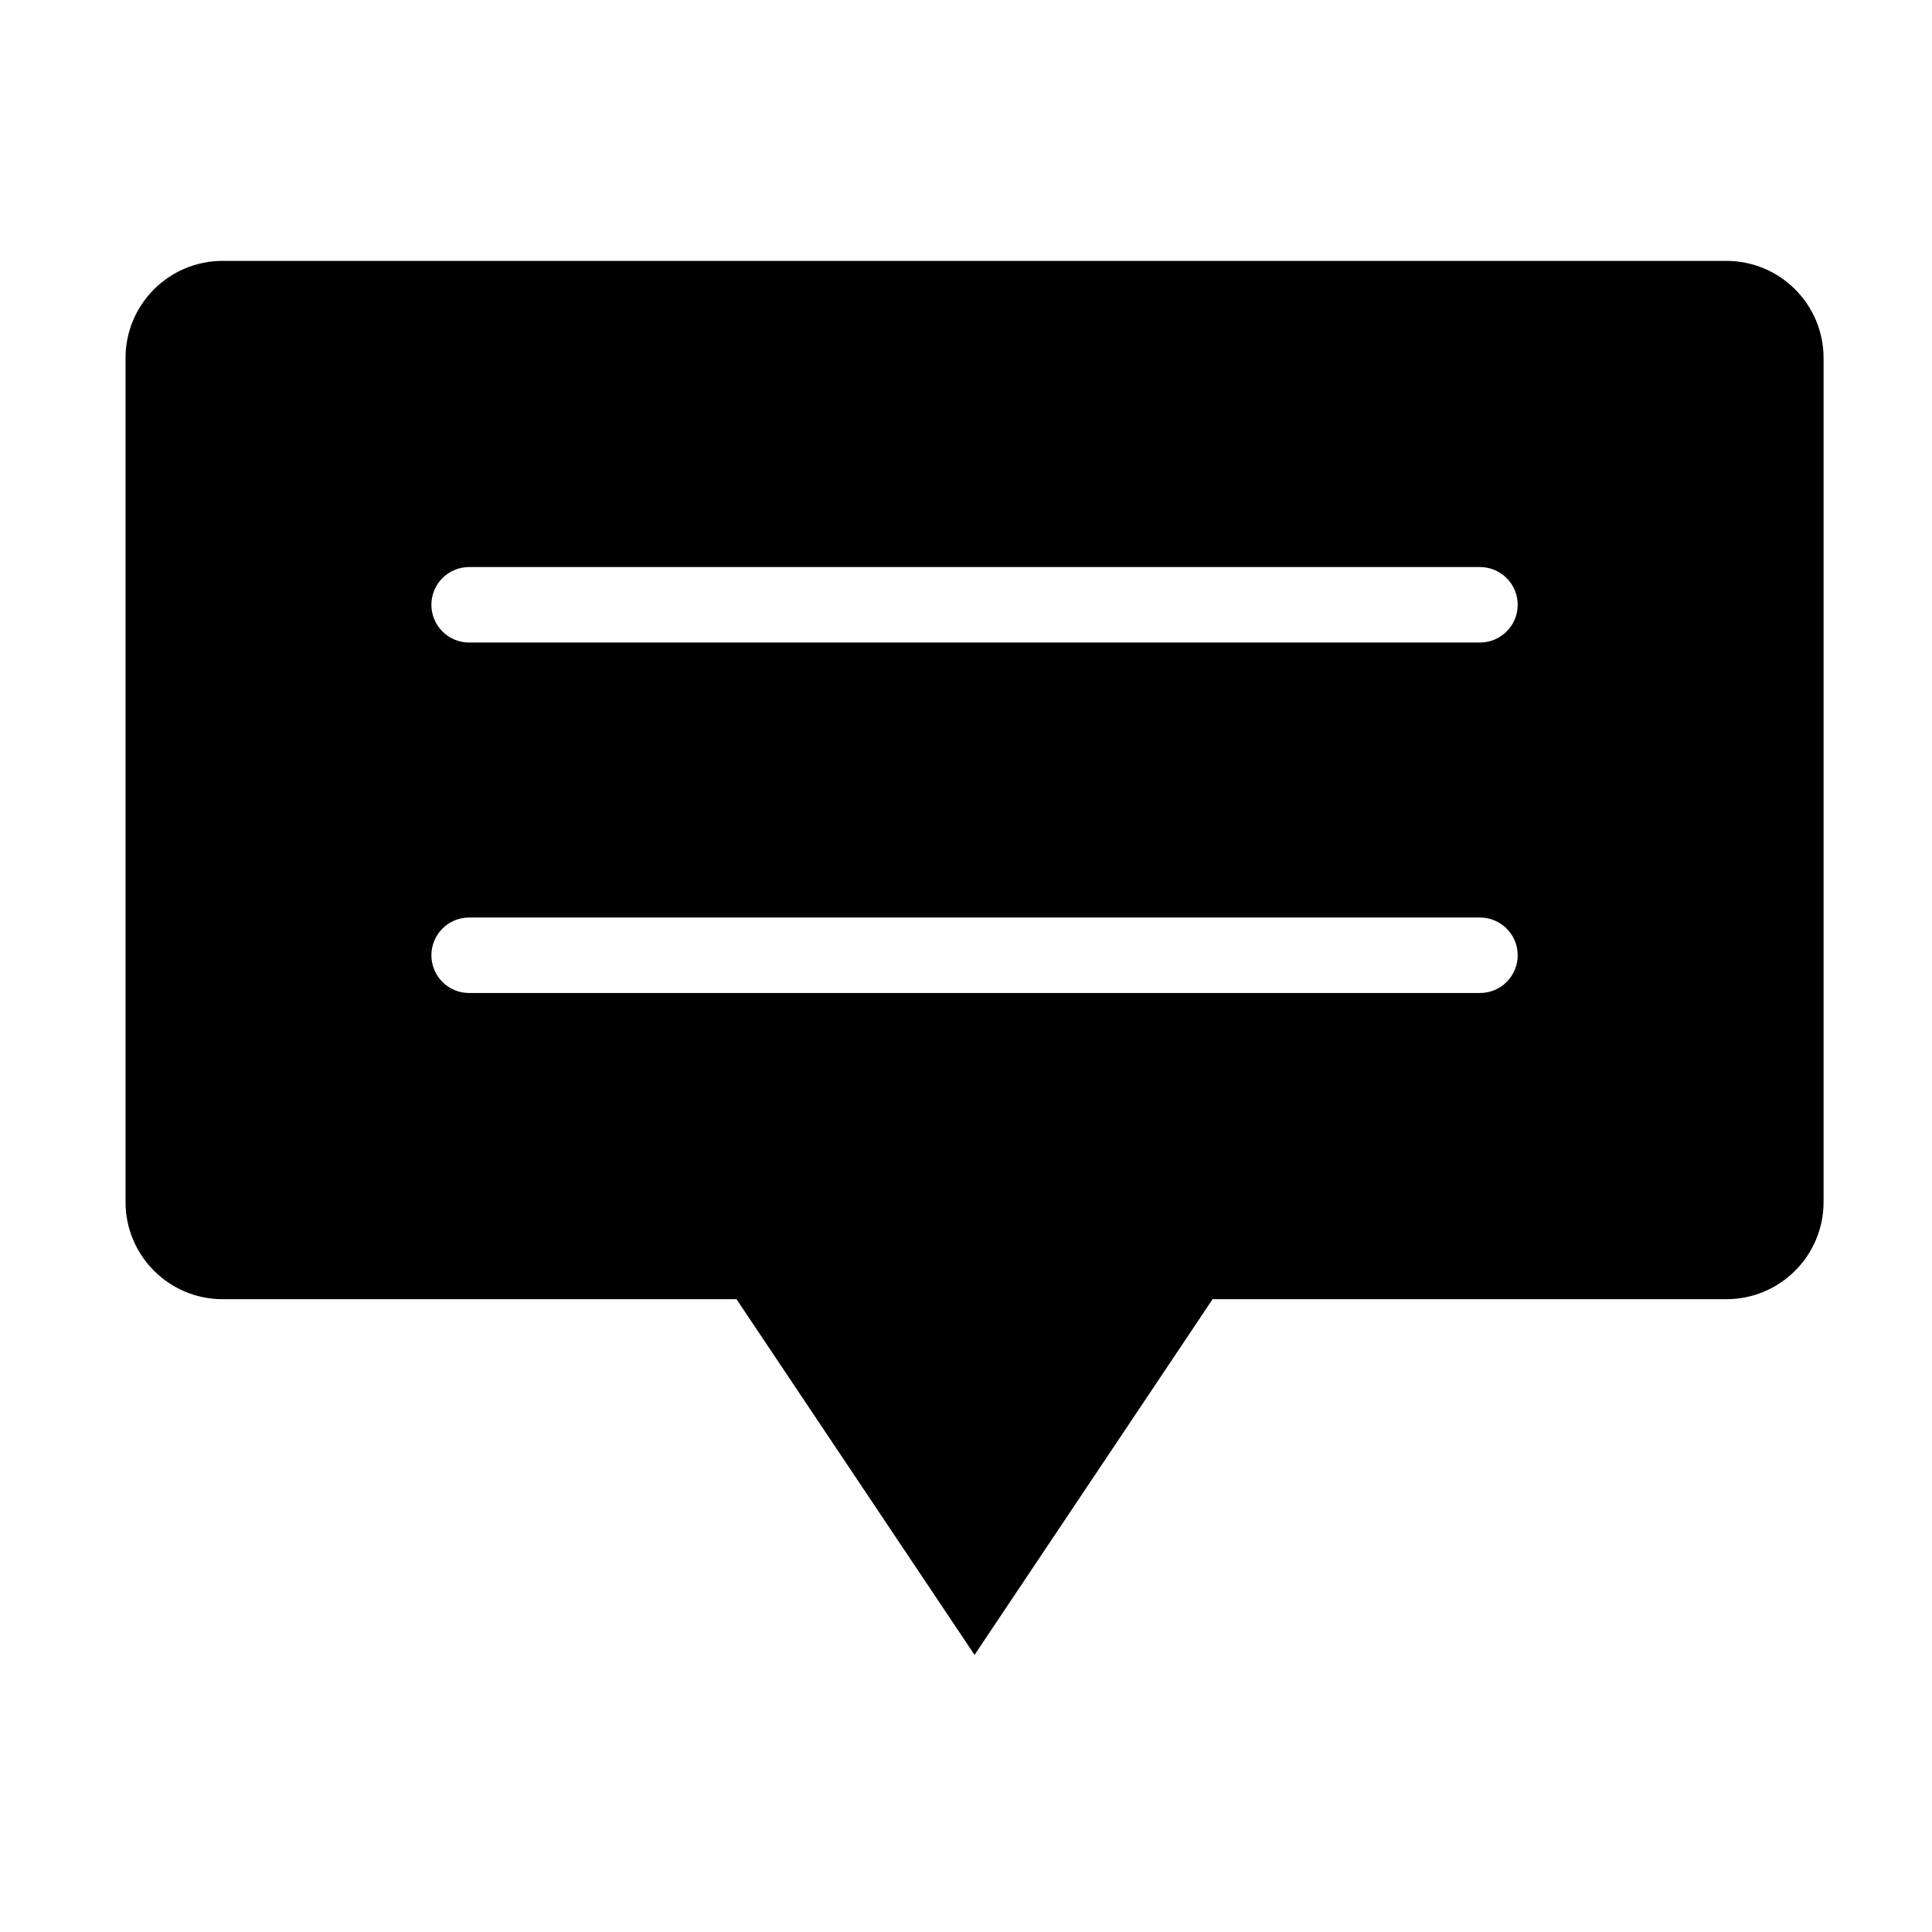 <?xml version="1.0" encoding="utf-8"?>
<!-- Generator: Adobe Illustrator 24.0.1, SVG Export Plug-In . SVG Version: 6.00 Build 0)  -->
<svg version="1.1" id="图层_1" xmlns="http://www.w3.org/2000/svg" xmlns:xlink="http://www.w3.org/1999/xlink" x="0px" y="0px"
	 viewBox="0 0 1024 1024" style="enable-background:new 0 0 1024 1024;" xml:space="preserve">
<style type="text/css">
	.st0{fill:none;stroke:#000000;stroke-width:40;stroke-miterlimit:10;}
	.st1{fill:none;stroke:#000000;stroke-width:40;stroke-linecap:round;stroke-linejoin:round;stroke-miterlimit:10;}
	.st2{stroke:#000000;stroke-width:40;stroke-linecap:round;stroke-linejoin:round;stroke-miterlimit:10;}
	.st3{fill:none;}
	.st4{fill:none;stroke:#070102;stroke-width:40;stroke-linecap:round;stroke-linejoin:round;stroke-miterlimit:10;}
	.st5{fill:none;stroke:#000000;stroke-width:40;stroke-linecap:round;stroke-miterlimit:10;}
	.st6{fill:#CCCCCC;}
</style>
<path d="M915.02,138.27H118.04c-28.45,0-51.51,23.06-51.51,51.51v447.31c0,28.45,23.06,51.51,51.51,51.51h272.32l126.17,188.53
	L642.7,688.6h272.32c28.45,0,51.51-23.06,51.51-51.51V189.78C966.53,161.33,943.47,138.27,915.02,138.27z M784.41,526.31H248.65
	c-11.05,0-20-8.95-20-20c0-11.05,8.95-20,20-20h535.76c11.05,0,20,8.95,20,20C804.41,517.36,795.46,526.31,784.41,526.31z
	 M784.41,340.55H248.65c-11.05,0-20-8.95-20-20s8.95-20,20-20h535.76c11.05,0,20,8.95,20,20S795.46,340.55,784.41,340.55z"/>
</svg>
